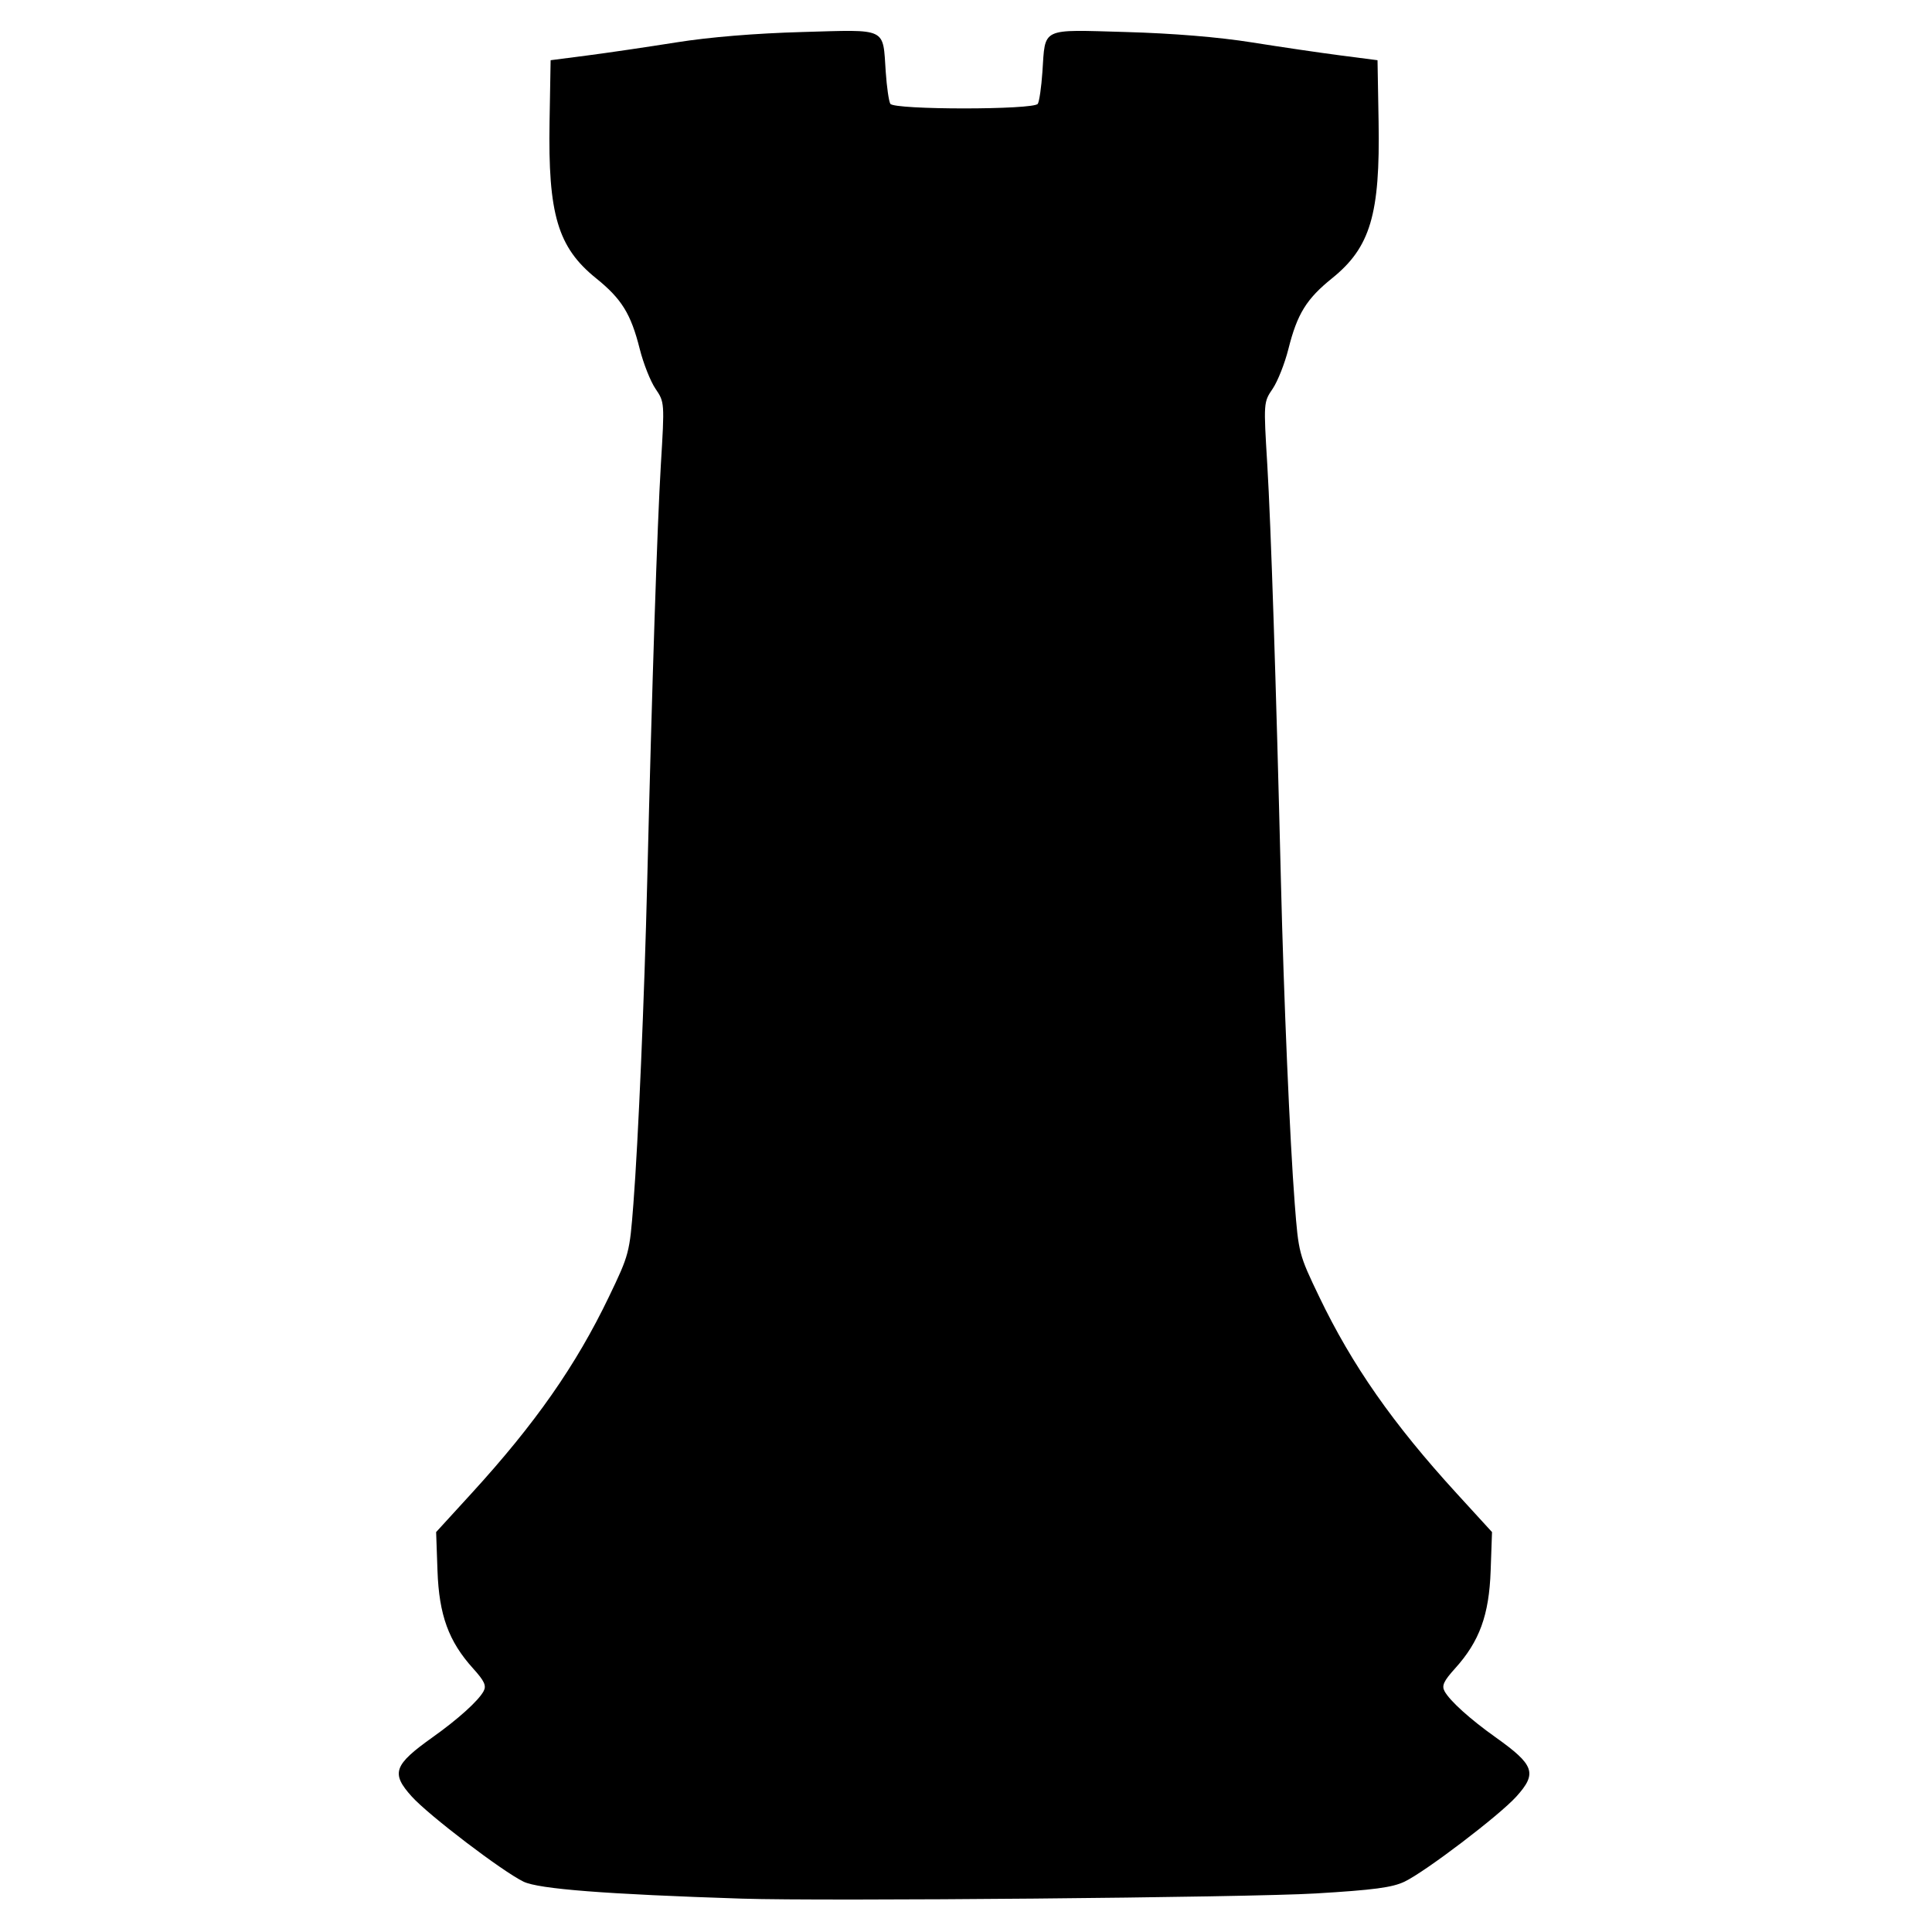 <?xml version="1.0" encoding="UTF-8" standalone="no"?>
<!-- Created with Inkscape (http://www.inkscape.org/) -->

<svg
   xmlns:dc="http://purl.org/dc/elements/1.1/"
   xmlns:cc="http://creativecommons.org/ns#"
   xmlns:rdf="http://www.w3.org/1999/02/22-rdf-syntax-ns#"
   xmlns:svg="http://www.w3.org/2000/svg"
   xmlns="http://www.w3.org/2000/svg"
   xmlns:sodipodi="http://sodipodi.sourceforge.net/DTD/sodipodi-0.dtd"
   xmlns:inkscape="http://www.inkscape.org/namespaces/inkscape"
   version="1.1"
   id="svg3723"
   width="666.667"
   height="666.667"
   viewBox="0 0 666.667 666.667"
   sodipodi:docname="Rook.svg"
   inkscape:version="0.92.4 (5da689c313, 2019-01-14)">
  <defs
     id="defs3727" />
  <sodipodi:namedview
     pagecolor="#ffffff"
     bordercolor="#666666"
     borderopacity="1"
     objecttolerance="10"
     gridtolerance="10"
     guidetolerance="10"
     inkscape:pageopacity="0"
     inkscape:pageshadow="2"
     inkscape:window-width="1920"
     inkscape:window-height="1017"
     id="namedview3725"
     showgrid="false"
     inkscape:zoom="0.70799998"
     inkscape:cx="1213.0421"
     inkscape:cy="319.87183"
     inkscape:window-x="-8"
     inkscape:window-y="-8"
     inkscape:window-maximized="1"
     inkscape:current-layer="svg3723" />
  <path
     style="fill:#000000;stroke-width:1.333"
     d="m 256,655.154 c -46.944,-1.525 -70.101,-3.324 -75.333,-5.851 -7.28,-3.516 -32.689,-22.863 -38.557,-29.358 -7.289,-8.069 -6.291,-10.903 7.224,-20.517 8.753,-6.226 15.728,-12.528 17.53,-15.837 1.044,-1.919 0.313,-3.513 -3.596,-7.84 -8.461,-9.365 -11.765,-18.428 -12.306,-33.751 l -0.47,-13.333 12.193,-13.333 c 21.991,-24.048 36.07,-44.188 47.434,-67.856 7.002,-14.582 7.132,-15.078 8.449,-32.144 1.684,-21.827 3.773,-70.617 4.768,-111.333 1.672,-68.472 3.459,-123.05 4.701,-143.602 1.301,-21.531 1.295,-21.617 -1.848,-26.249 -1.735,-2.556 -4.179,-8.73 -5.433,-13.72 -3.048,-12.135 -6.226,-17.281 -15.079,-24.417 -13.206,-10.645 -16.598,-22.064 -16.044,-54.004 l 0.369,-21.23 12.667,-1.64 c 6.967,-0.902 20.767,-2.93 30.667,-4.506 11.492,-1.83 27.23,-3.127 43.529,-3.585 29.628,-0.833 27.716,-1.748 28.775,13.772 0.356,5.217 1.069,10.167 1.584,11 1.311,2.121 49.58,2.121 50.891,0 0.515,-0.833 1.228,-5.783 1.584,-11 1.059,-15.521 -0.853,-14.606 28.775,-13.772 16.299,0.458 32.037,1.754 43.529,3.585 9.9,1.577 23.7,3.605 30.667,4.506 l 12.667,1.64 0.369,21.23 c 0.555,31.94 -2.838,43.359 -16.044,54.004 -8.853,7.136 -12.031,12.282 -15.079,24.417 -1.253,4.99 -3.698,11.164 -5.433,13.72 -3.143,4.632 -3.15,4.718 -1.848,26.249 1.242,20.552 3.028,75.131 4.7,143.602 0.994,40.717 3.084,89.506 4.768,111.333 1.317,17.066 1.447,17.562 8.449,32.144 11.364,23.667 25.444,43.808 47.434,67.856 l 12.193,13.333 -0.47,13.333 c -0.541,15.323 -3.845,24.386 -12.306,33.751 -3.909,4.327 -4.64,5.921 -3.596,7.84 1.802,3.31 8.776,9.611 17.53,15.837 13.515,9.613 14.513,12.448 7.224,20.517 -5.887,6.516 -31.304,25.86 -38.557,29.344 -4.213,2.024 -10.657,2.881 -30.667,4.077 -23.487,1.405 -169.276,2.721 -198,1.787 z"
     id="path3746"
     inkscape:connector-curvature="0" />
</svg>
